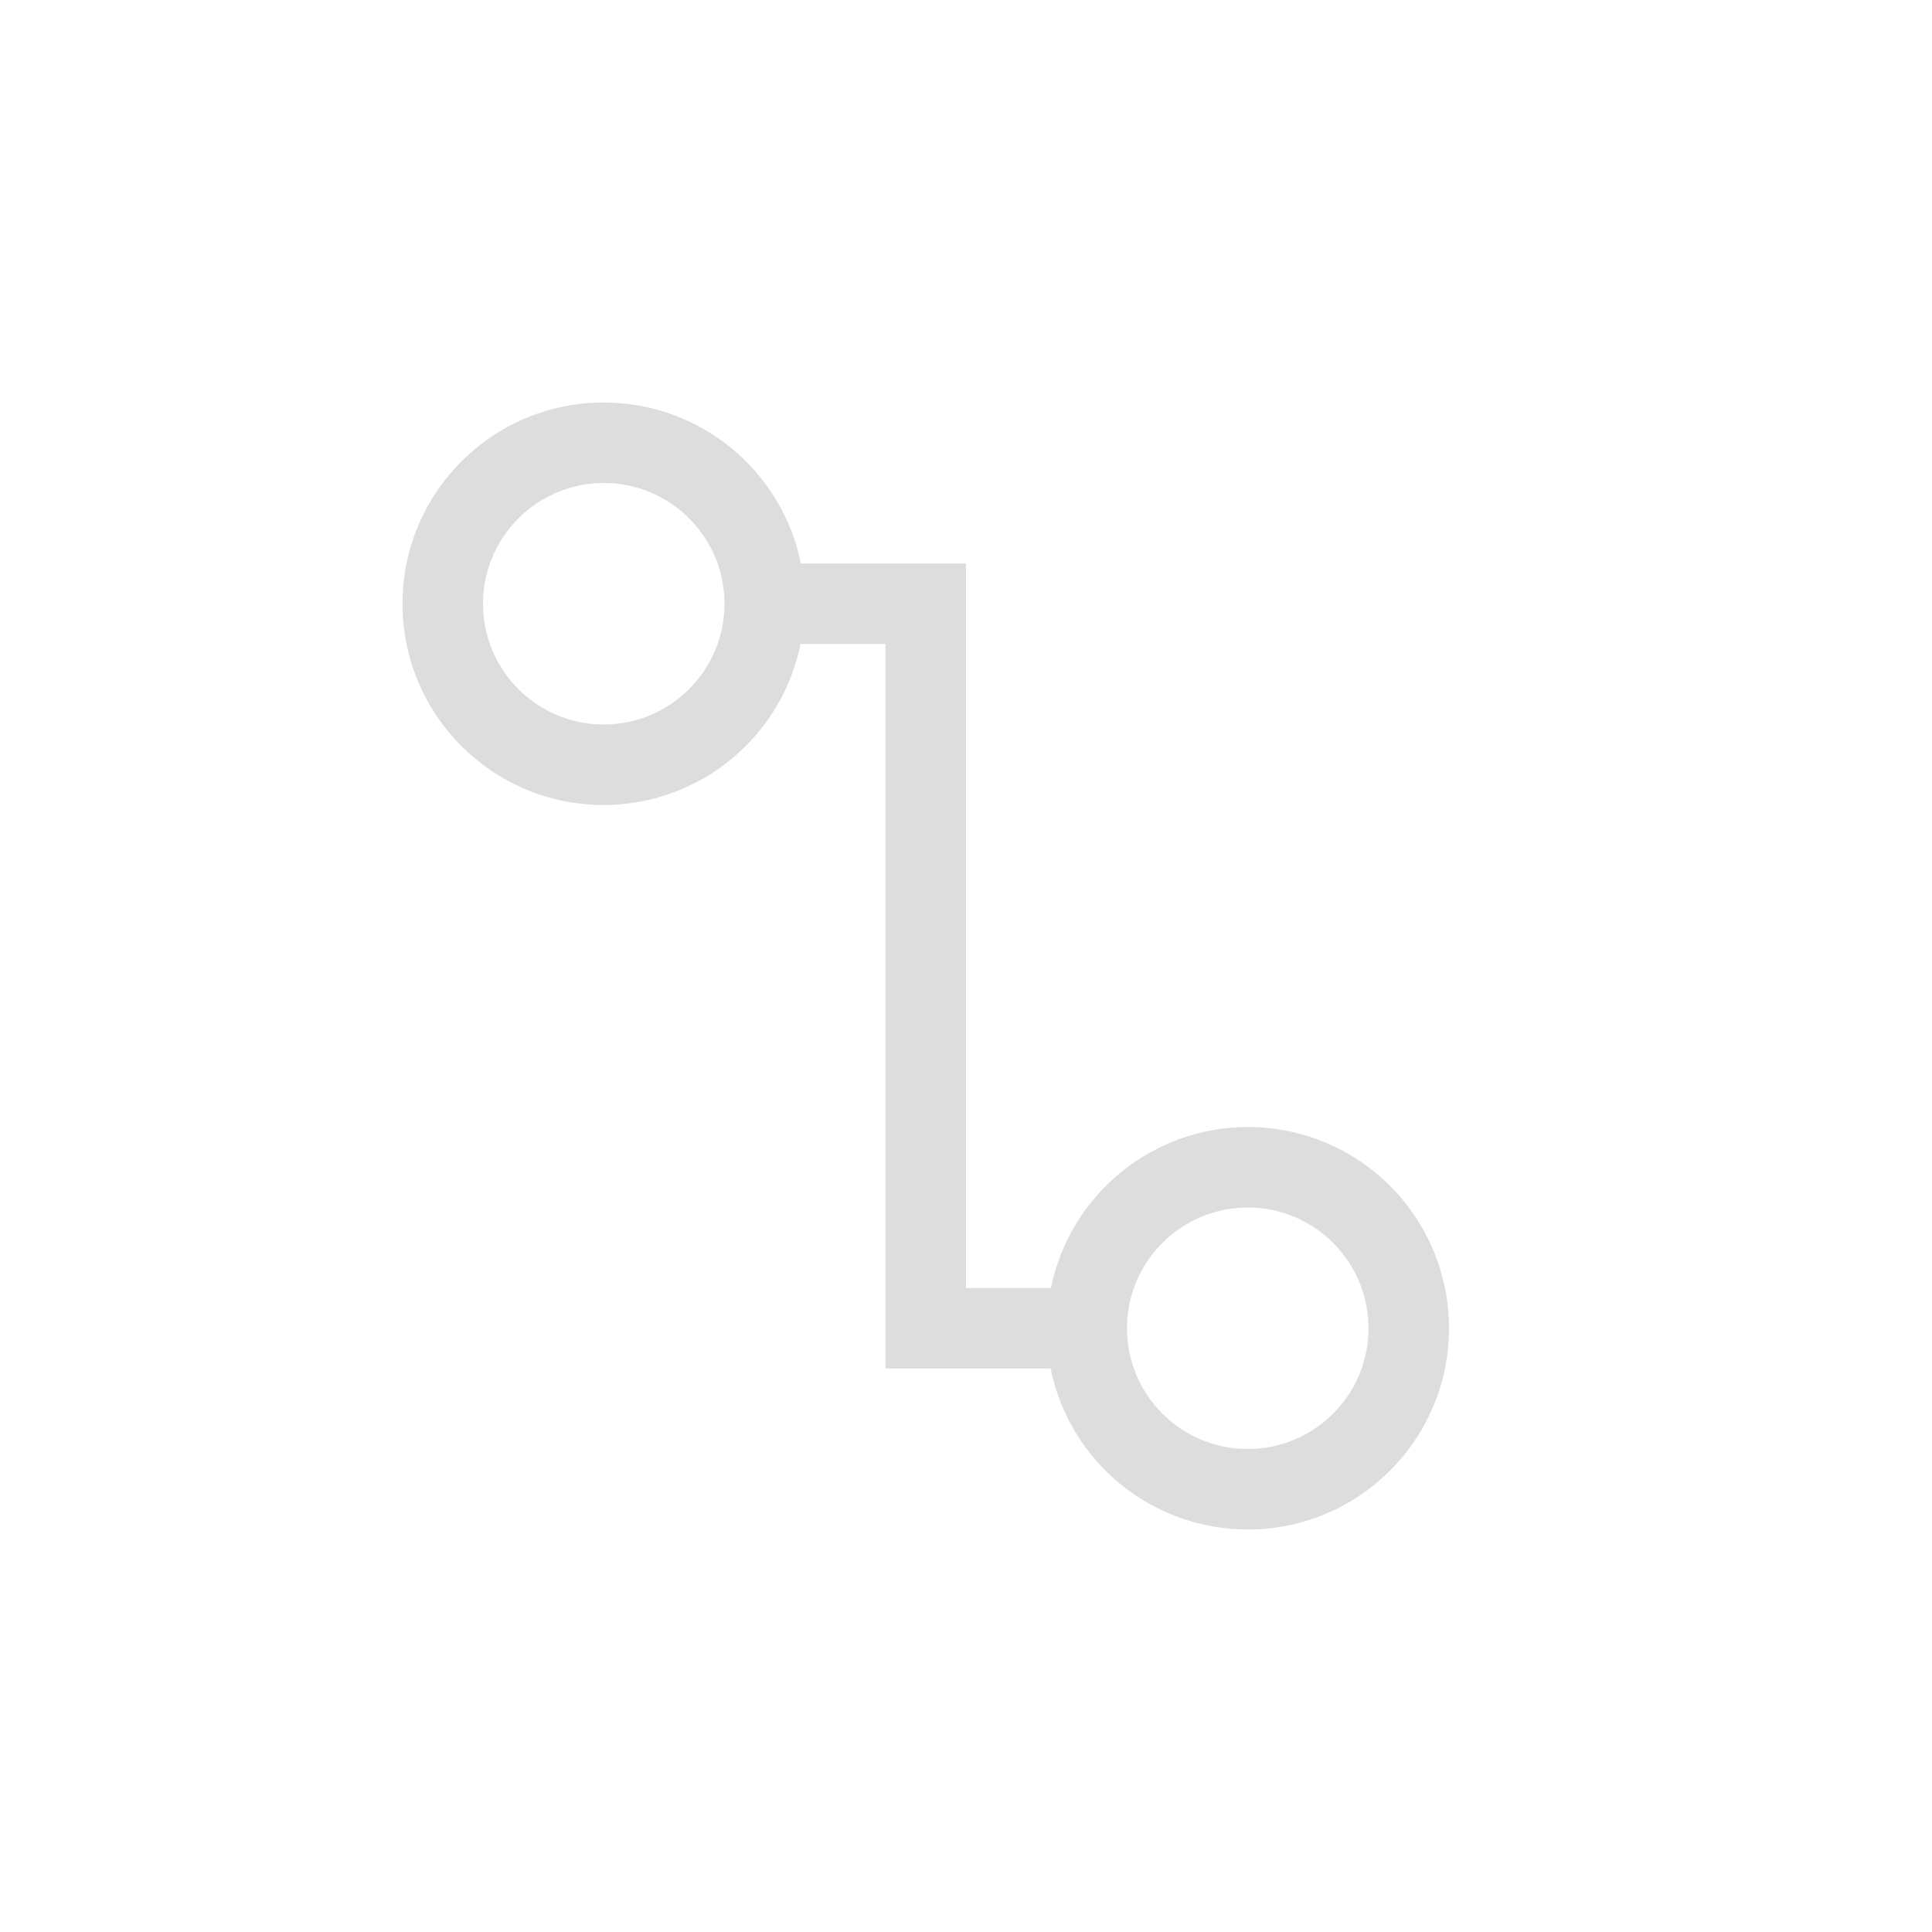 <?xml version="1.0" encoding="UTF-8"?>
<svg width="24px" height="24px" viewBox="0 0 24 24" version="1.1" xmlns="http://www.w3.org/2000/svg" xmlns:xlink="http://www.w3.org/1999/xlink">
    <!-- Generator: Sketch 51.3 (57544) - http://www.bohemiancoding.com/sketch -->
    <title>standard-connector</title>
    <desc>Created with Sketch.</desc>
    <defs></defs>
    <g id="standard-connector" stroke="none" stroke-width="1" fill="none" fill-rule="evenodd">
        <path d="M7.5,5 C8.688,5 9.712,5.836 9.949,7 L11.5,7 L12,7 L12,16 L13.055,16 C13.292,14.838 14.314,14.002 15.5,14 C16.163,14 16.799,14.263 17.268,14.732 C17.737,15.201 18,15.837 18,16.5 C18,17.881 16.881,19 15.5,19 C14.312,19 13.288,18.164 13.051,17 L12.5,17 L11,17 L11,16 L11,8 L9.945,8 C9.708,9.162 8.686,9.998 7.5,10 C6.119,10 5,8.881 5,7.5 C5,6.119 6.119,5 7.5,5 Z M15.5,18 C16.328,18 17,17.328 17,16.5 C17,15.672 16.328,15 15.5,15 C14.672,15 14,15.672 14,16.5 C14,17.328 14.672,18 15.5,18 Z M7.5,9 C8.328,9 9,8.328 9,7.5 C9,6.672 8.328,6 7.5,6 C6.672,6 6,6.672 6,7.5 C6,8.328 6.672,9 7.5,9 Z" id="Combined-Shape" fill="#DDDDDD"></path>
    </g>
</svg>
